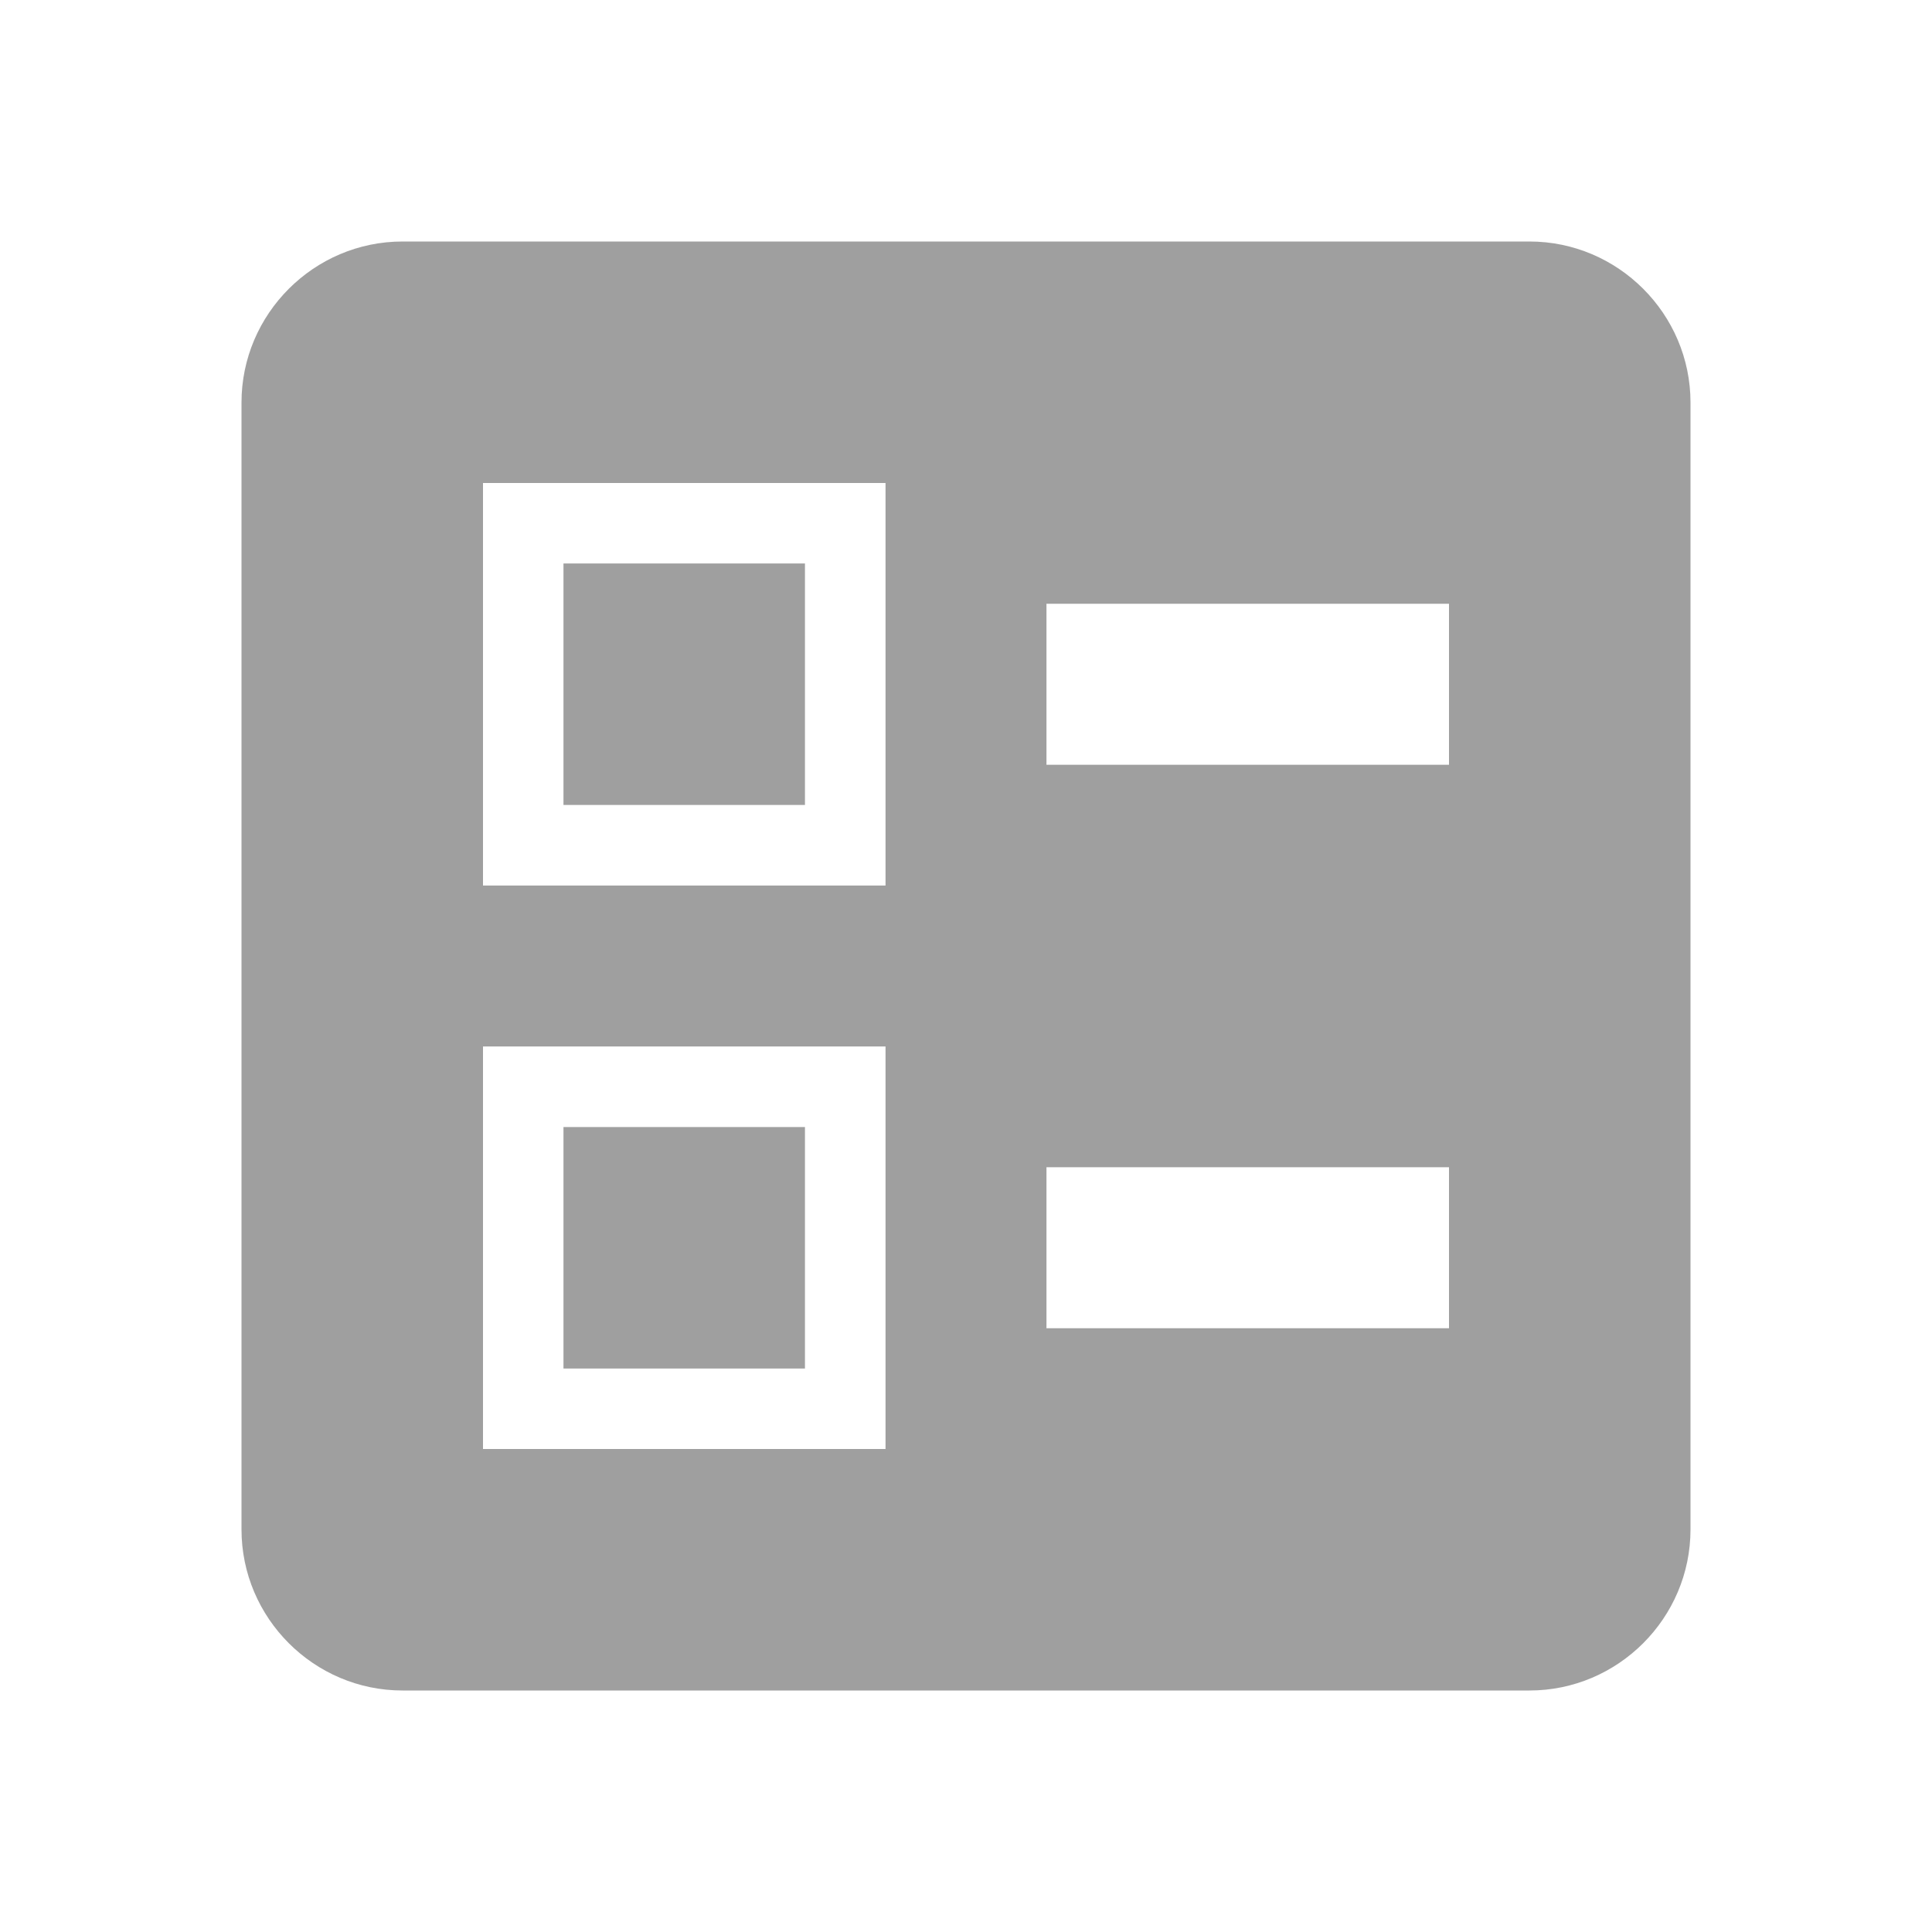 <svg width="20" height="20" viewBox="0 0 20 20" fill="none" xmlns="http://www.w3.org/2000/svg">
<g opacity="0.54">
<path fill-rule="evenodd" clip-rule="evenodd" d="M10.833 7.917H15V6.25H10.833V7.917ZM10.833 13.75H15V12.083H10.833V13.75ZM15.833 17.5H4.167C3.25 17.5 2.5 16.75 2.5 15.833V4.167C2.5 3.25 3.25 2.5 4.167 2.5H15.833C16.75 2.5 17.5 3.25 17.5 4.167V15.833C17.5 16.75 16.75 17.5 15.833 17.5ZM5 9.167H9.167V5H5V9.167ZM5.833 5.833H8.333V8.333H5.833V5.833ZM5 15H9.167V10.833H5V15ZM5.833 11.667H8.333V14.167H5.833V11.667Z" fill="#4E4E4E"/>
</g>
</svg>
